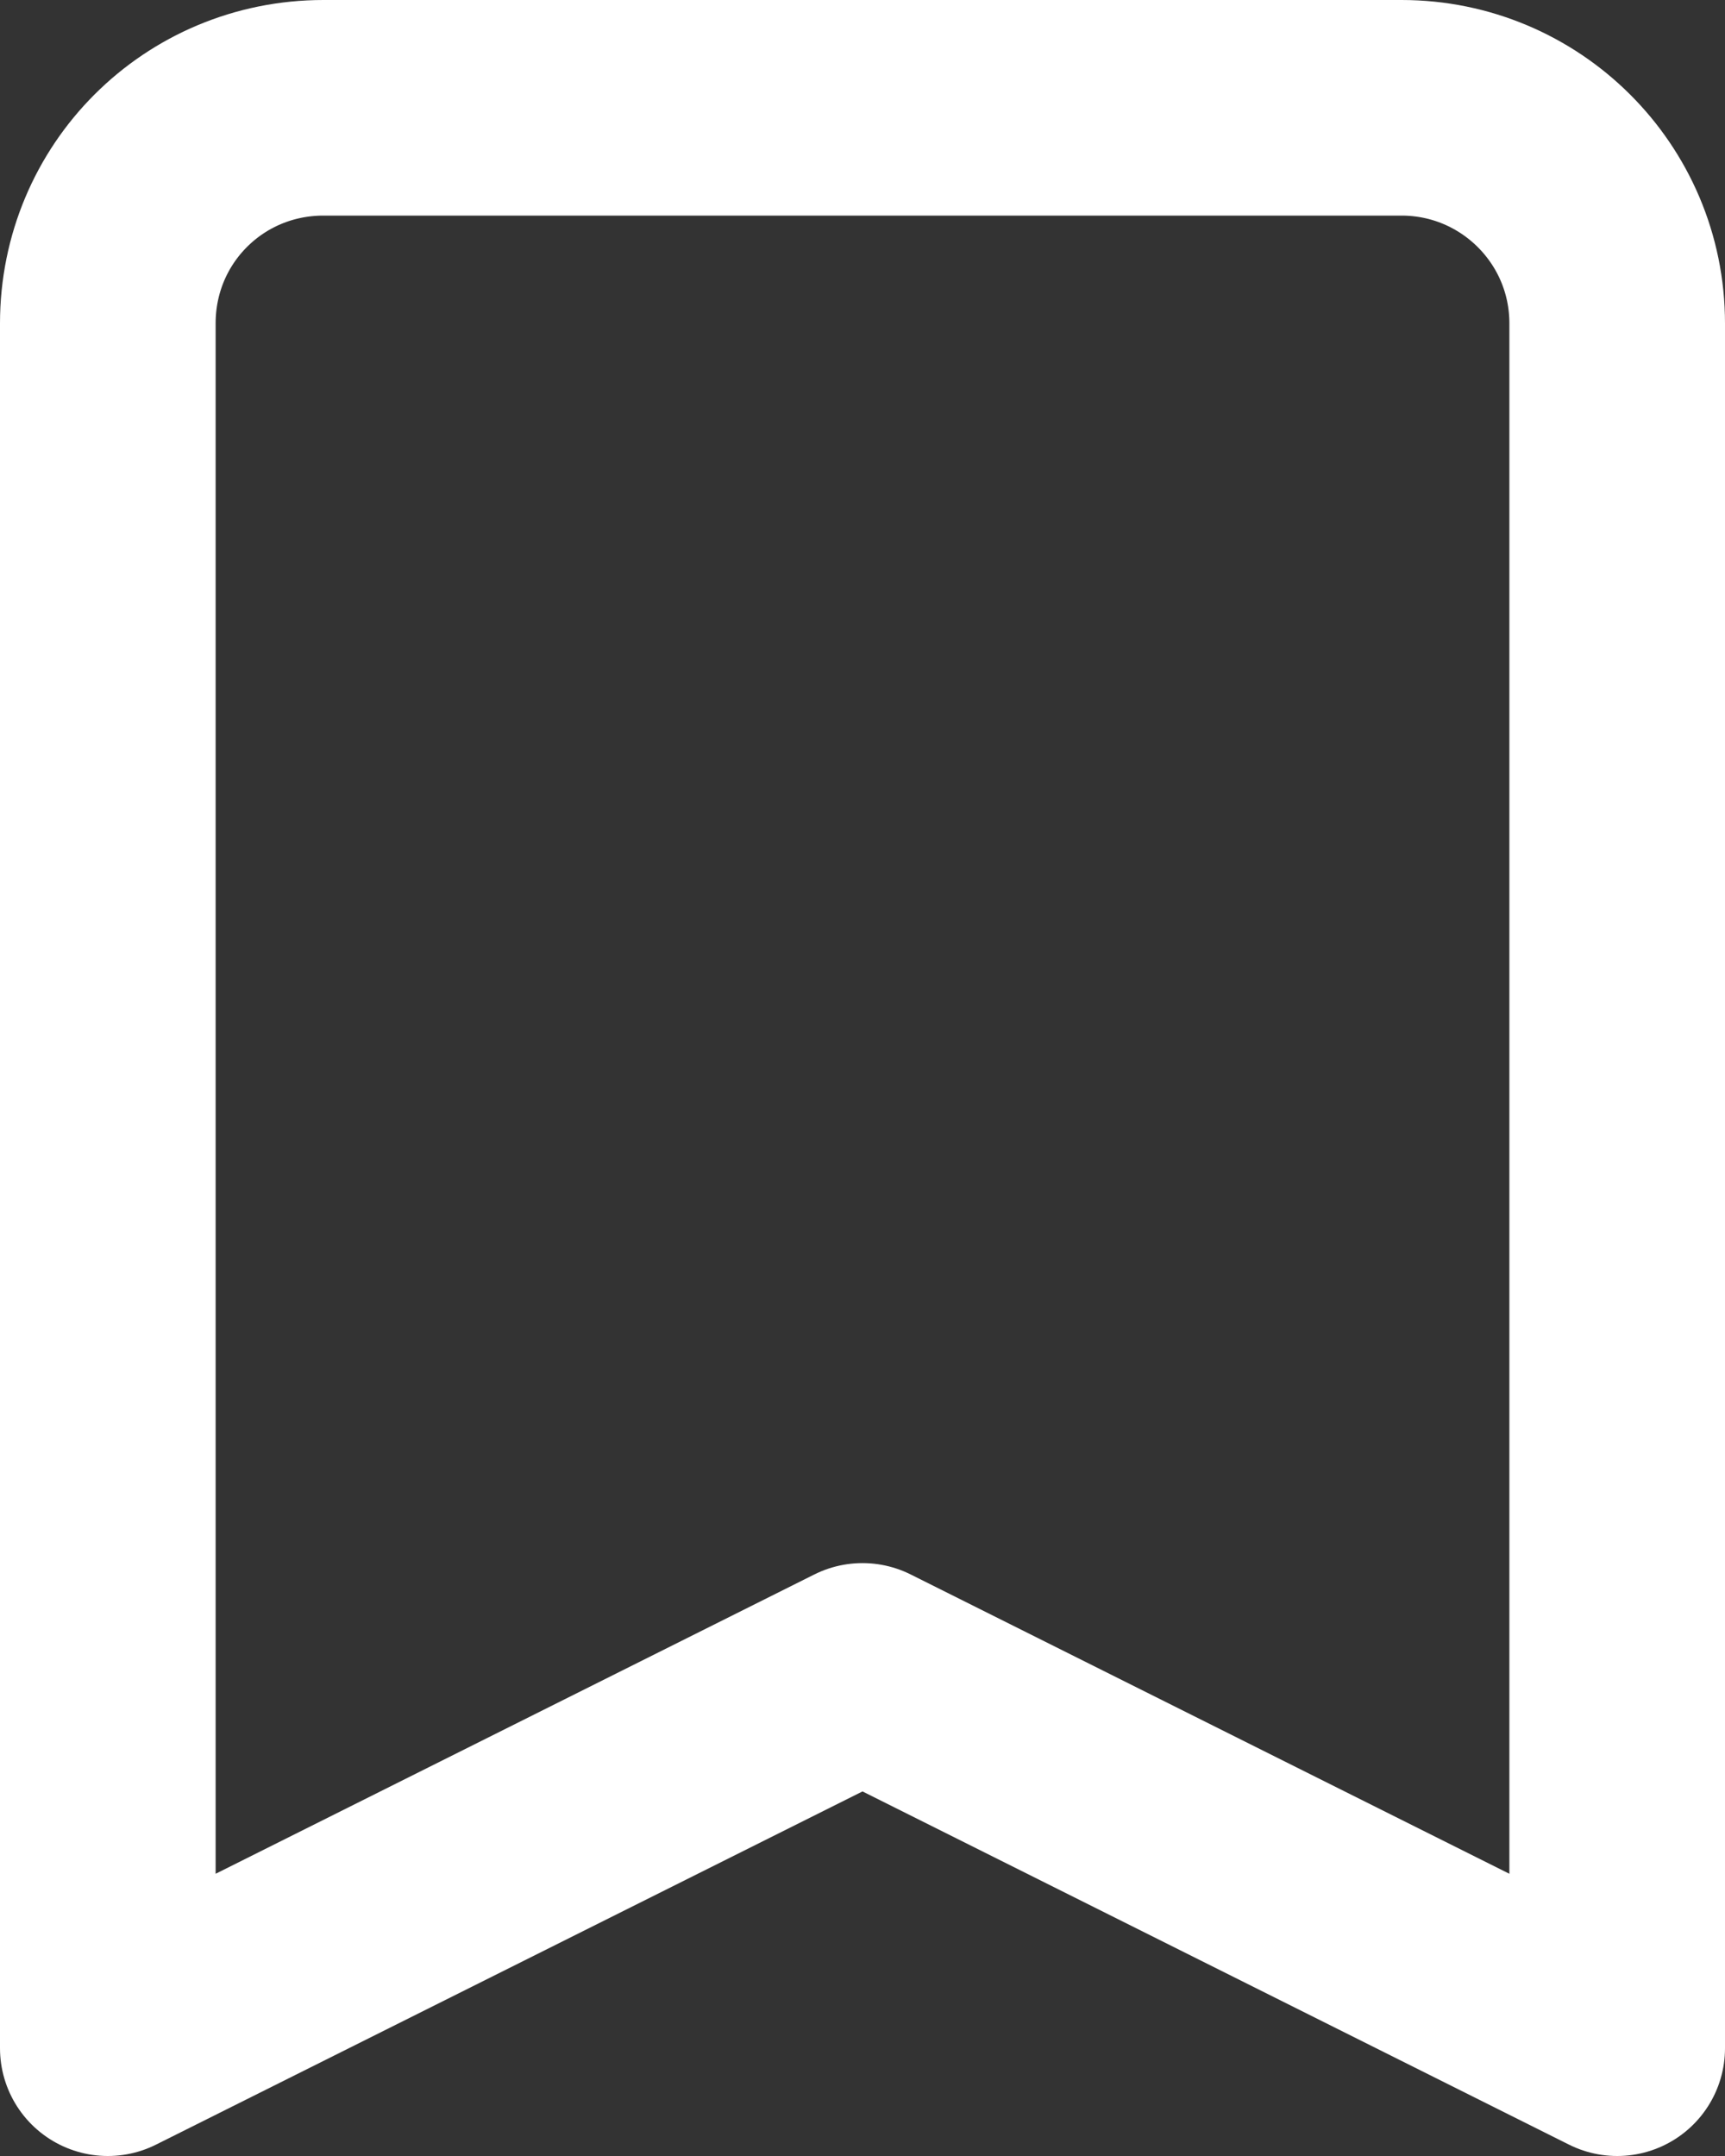 <svg width="16" height="20" viewBox="0 0 16 20" fill="none" xmlns="http://www.w3.org/2000/svg" xmlns:xlink="http://www.w3.org/1999/xlink">
	<rect x="0" y="0" width="16" height="20" fill="#333333" stroke="none"/>
	<desc>
			Created with Pixso.
	</desc>
	<defs/>
	<path id="Icon" d="M13 1C14.1 1 15 1.89 15 3L15 19L8 15.5L1 19L1 3C1 1.89 1.89 1 3 1L13 1Z" stroke="#FFFFFF" stroke-opacity="1" stroke-width="2" stroke-linejoin="round"/>
</svg>
